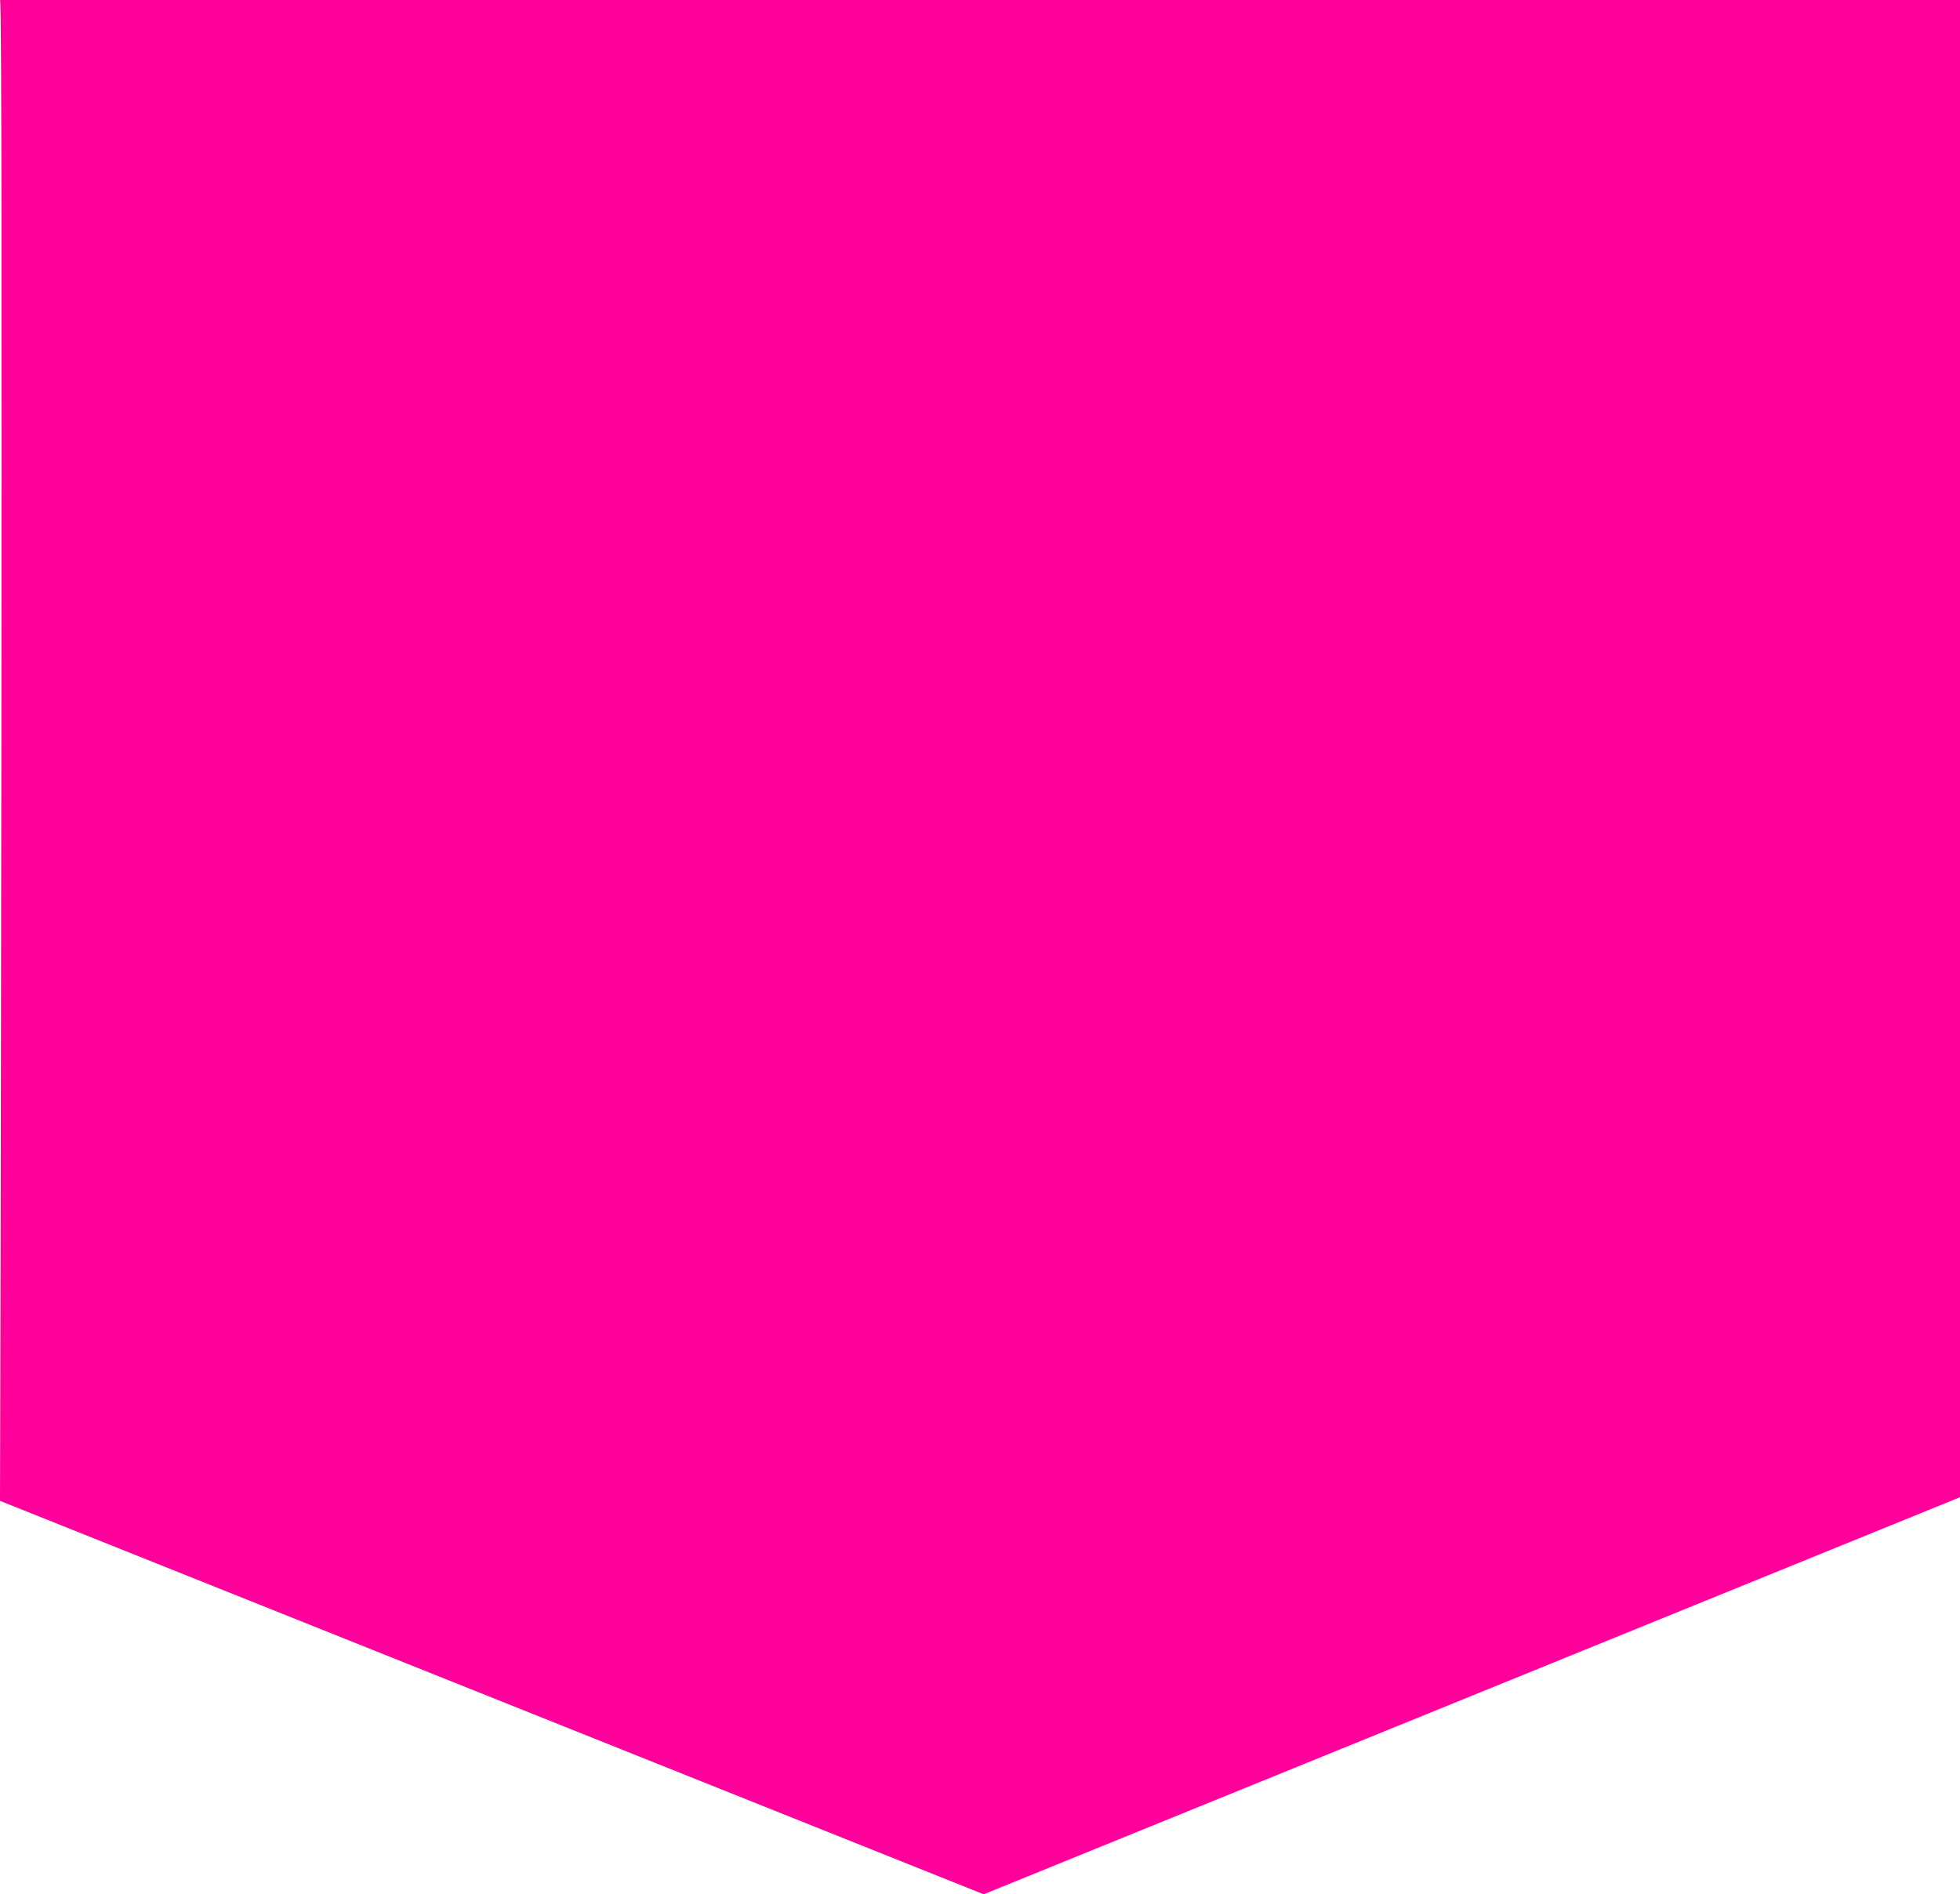<?xml version="1.0" encoding="utf-8"?>
<!-- Generator: Adobe Illustrator 21.0.0, SVG Export Plug-In . SVG Version: 6.00 Build 0)  -->
<svg version="1.1" id="Capa_1" xmlns="http://www.w3.org/2000/svg" xmlns:xlink="http://www.w3.org/1999/xlink" x="0px" y="0px"
	 viewBox="0 0 53.8 52" style="enable-background:new 0 0 53.8 52;" xml:space="preserve">
<style type="text/css">
	.st0{fill:#FF009B;}
</style>
<path class="st0" d="M0,0h53.8v41.1L27,52L0,41.2C0,41.2,0.1,0.1,0,0z"/>
</svg>
